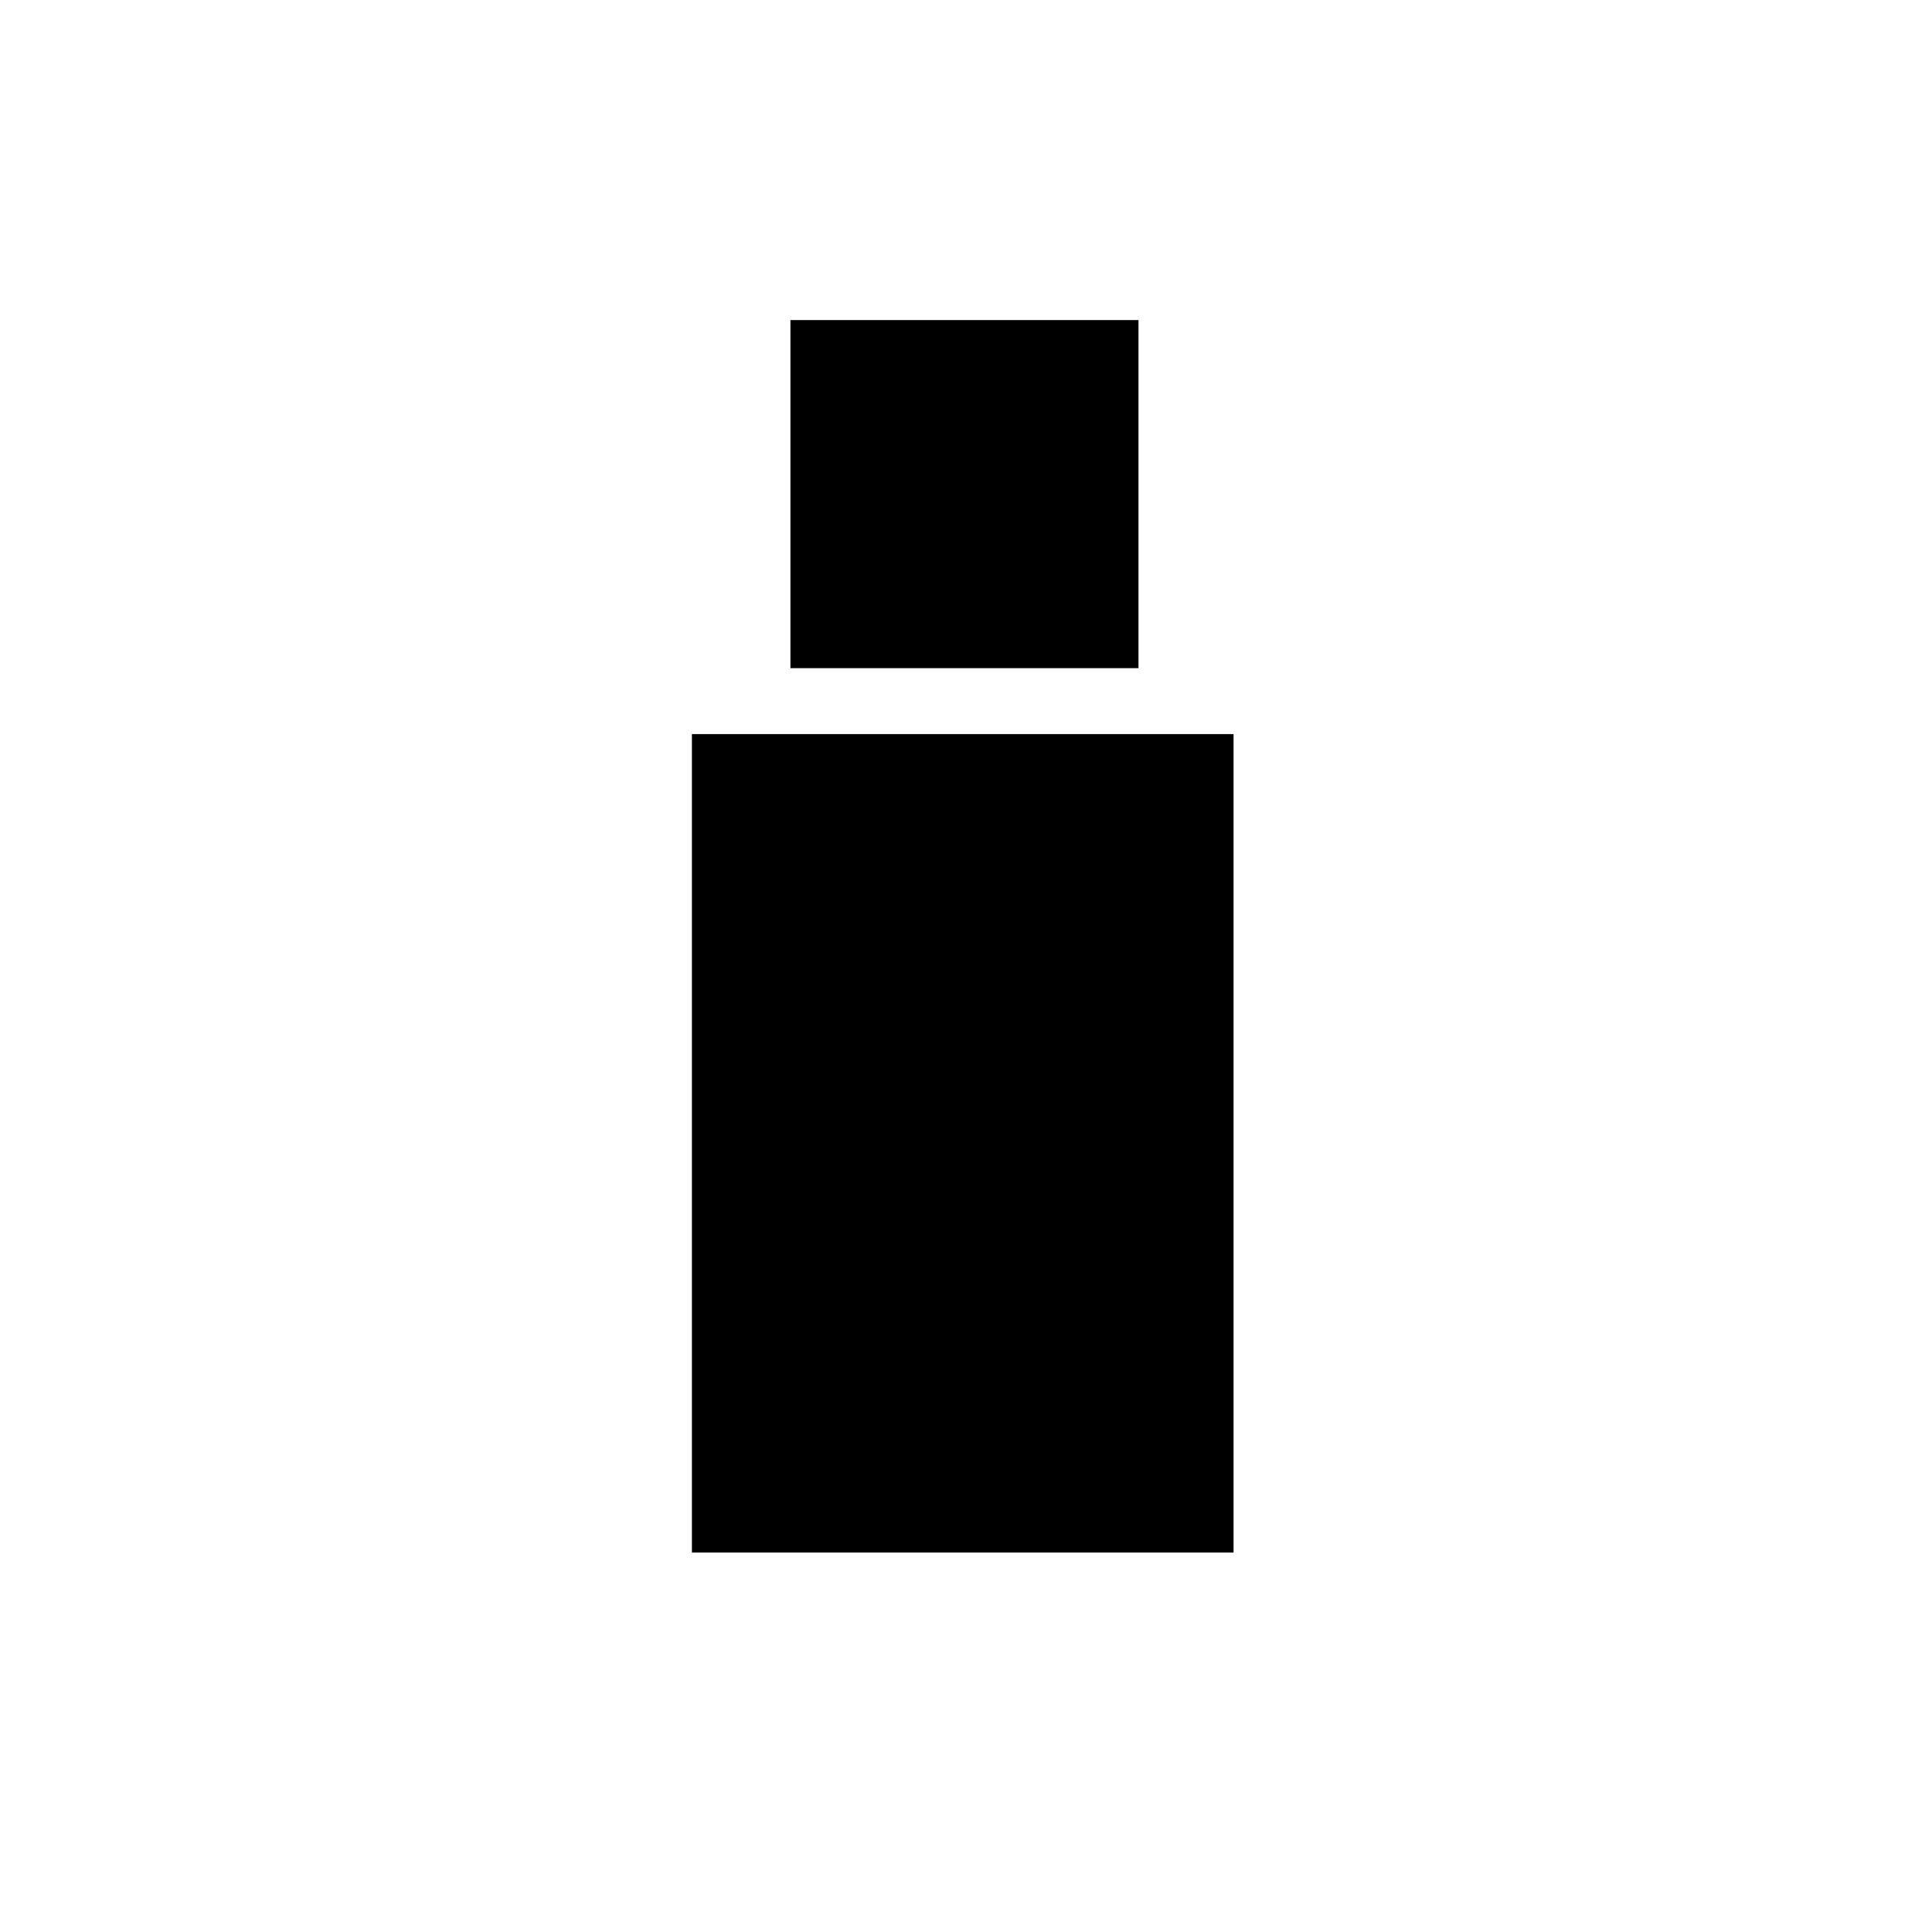 <?xml version="1.0" encoding="utf-8"?>
<!-- Generator: Adobe Illustrator 19.1.0, SVG Export Plug-In . SVG Version: 6.00 Build 0)  -->
<svg version="1.1" id="Capa_3" xmlns="http://www.w3.org/2000/svg" xmlns:xlink="http://www.w3.org/1999/xlink" x="0px" y="0px"
	 viewBox="-387 149 504 504" style="enable-background:new -387 149 504 504;" xml:space="preserve">
<rect x="-180.8" y="232.5" width="90.8" height="90.8"/>
<rect x="-206.5" y="340.5" width="141.3" height="213.5"/>
</svg>
